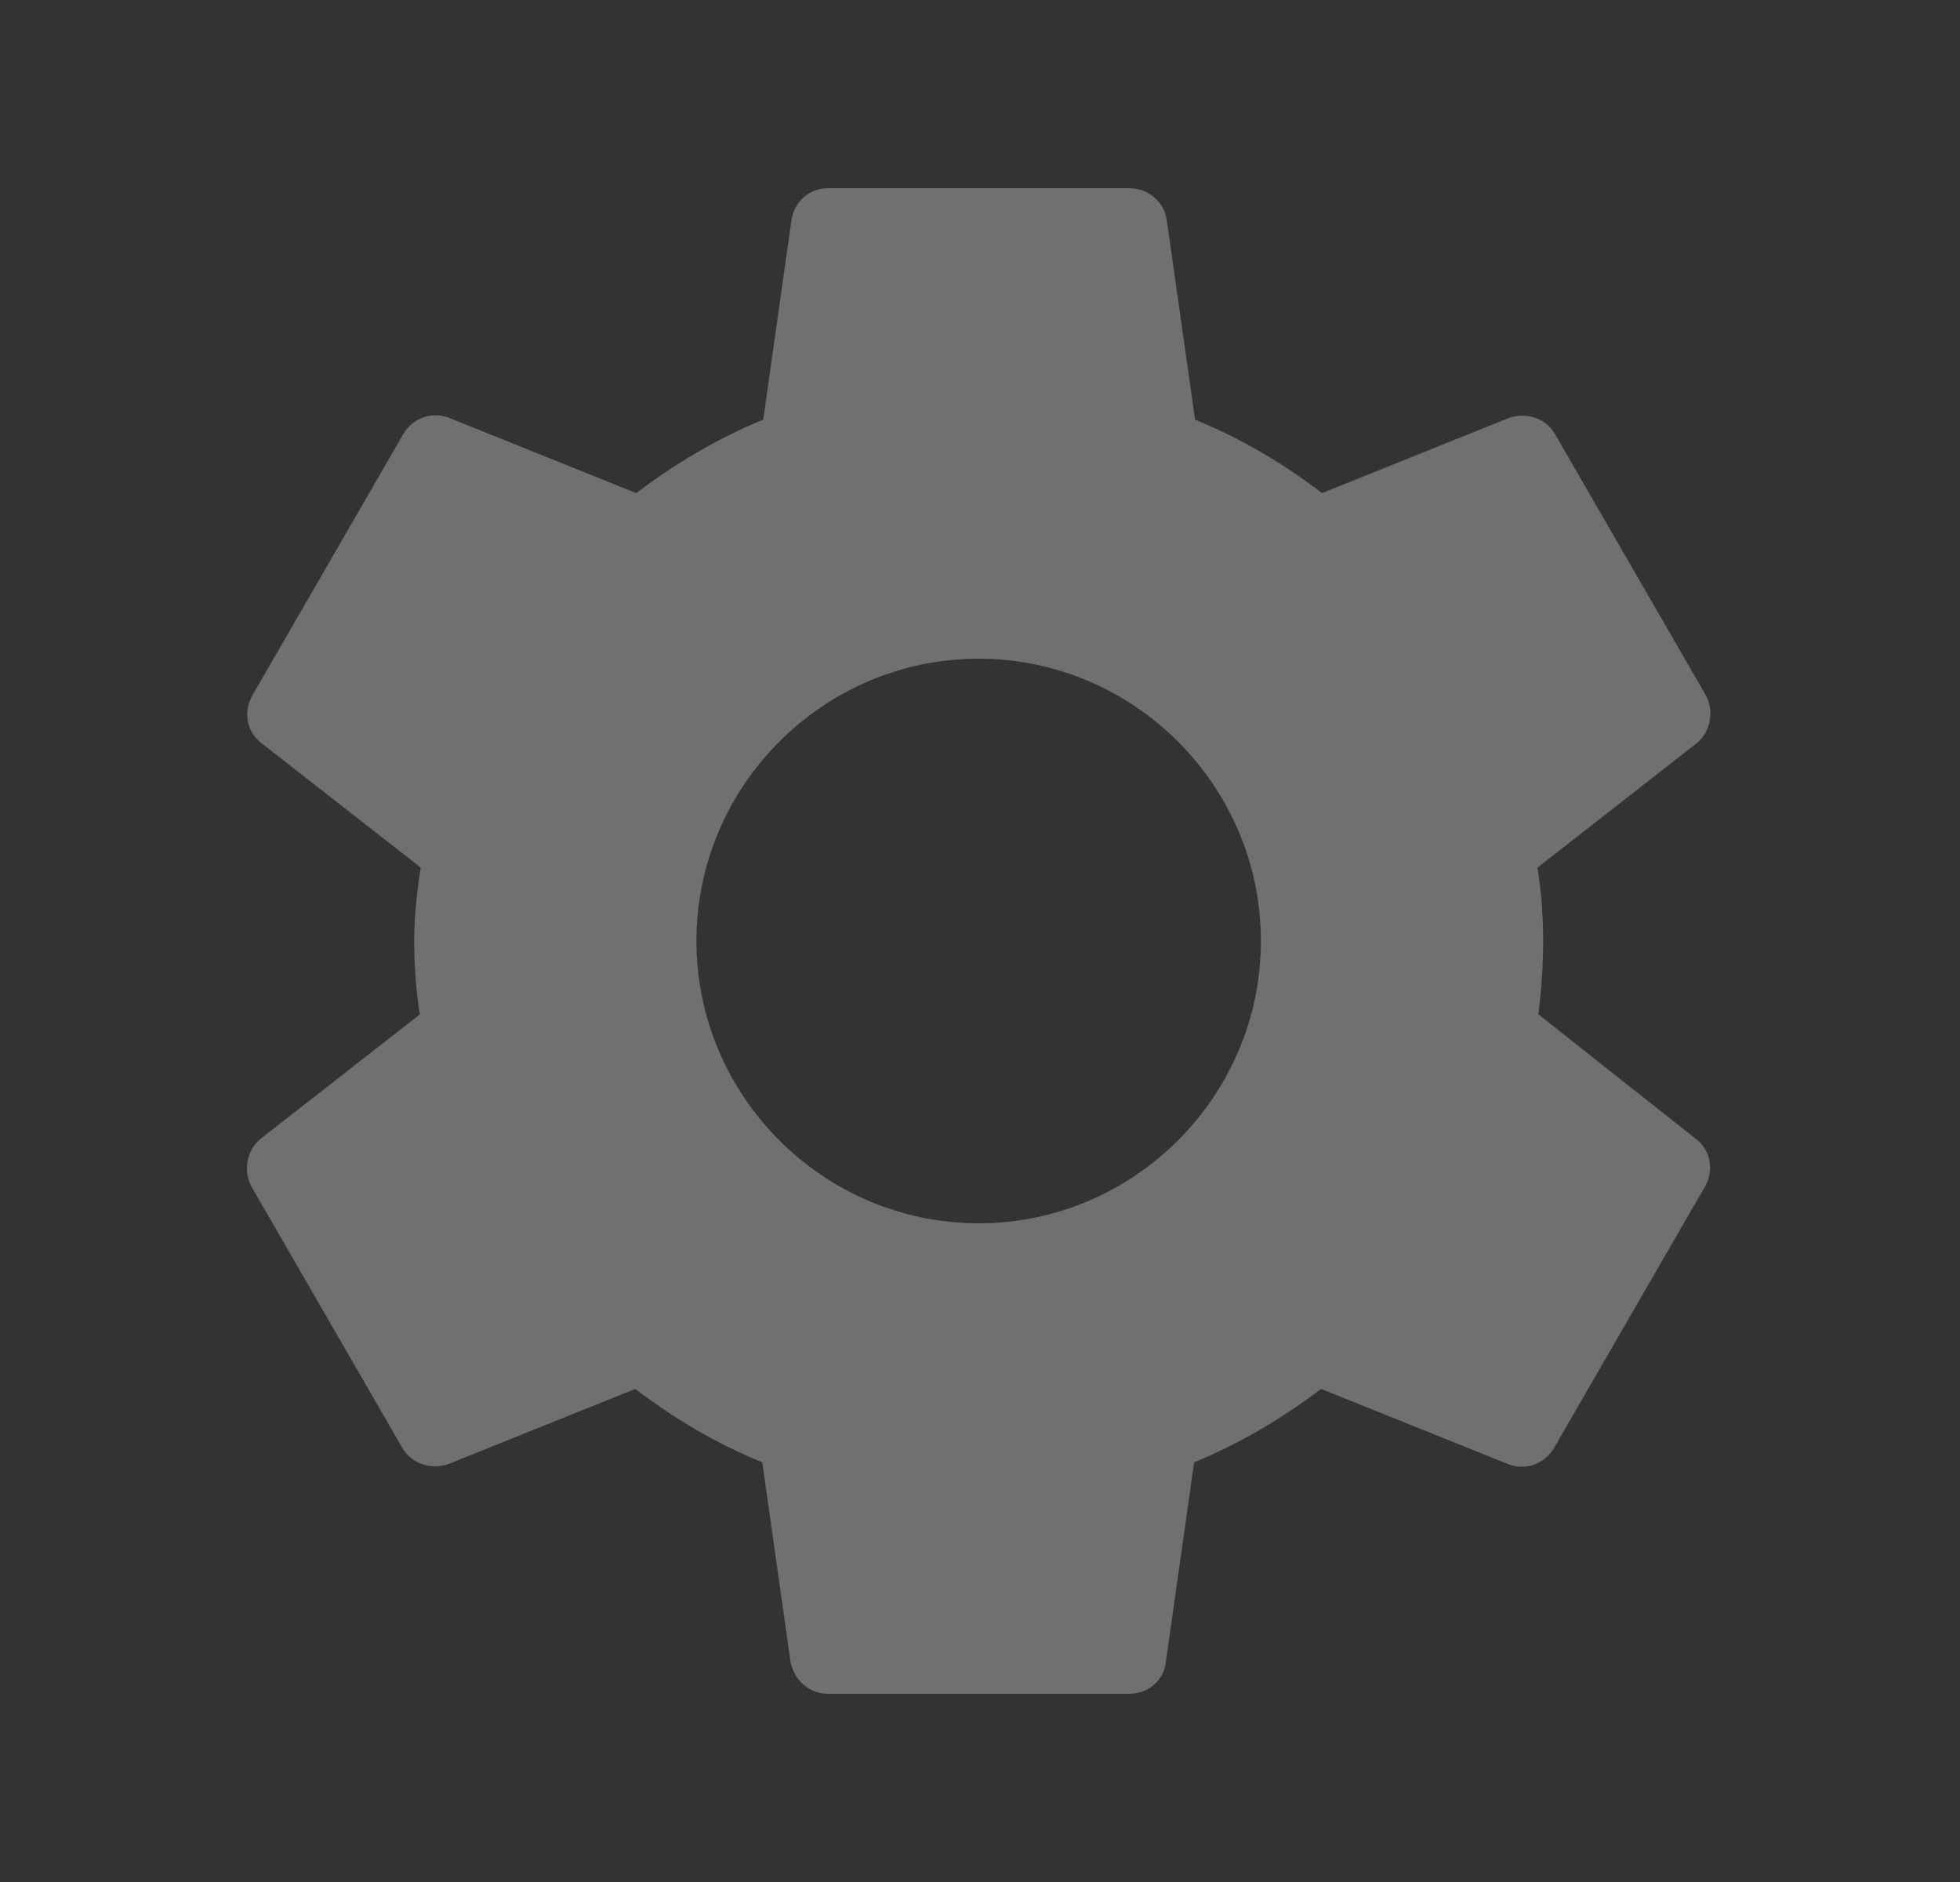 <svg width="25" height="24" viewBox="0 0 25 24" fill="none" xmlns="http://www.w3.org/2000/svg">
<rect x="0" y="0" width="25" height="24" fill="#333333" stroke="none"/>
<path fill-rule="evenodd" clip-rule="evenodd" d="M19.623 12.936C19.659 12.636 19.683 12.324 19.683 12C19.683 11.676 19.659 11.364 19.611 11.064L21.639 9.48C21.819 9.336 21.867 9.072 21.759 8.868L19.839 5.544C19.719 5.328 19.467 5.256 19.251 5.328L16.863 6.288C16.359 5.904 15.831 5.592 15.243 5.352L14.883 2.808C14.847 2.568 14.643 2.4 14.403 2.4H10.563C10.323 2.4 10.131 2.568 10.095 2.808L9.735 5.352C9.147 5.592 8.607 5.916 8.115 6.288L5.727 5.328C5.511 5.244 5.259 5.328 5.139 5.544L3.219 8.868C3.099 9.084 3.147 9.336 3.339 9.48L5.367 11.064C5.319 11.364 5.283 11.688 5.283 12C5.283 12.312 5.307 12.636 5.355 12.936L3.327 14.52C3.147 14.664 3.099 14.928 3.207 15.132L5.127 18.456C5.247 18.672 5.499 18.744 5.715 18.672L8.103 17.712C8.607 18.096 9.135 18.408 9.723 18.648L10.083 21.192C10.131 21.432 10.323 21.6 10.563 21.6H14.403C14.643 21.6 14.847 21.432 14.871 21.192L15.231 18.648C15.819 18.408 16.359 18.084 16.851 17.712L19.239 18.672C19.455 18.756 19.707 18.672 19.827 18.456L21.747 15.132C21.867 14.916 21.819 14.664 21.627 14.52L19.623 12.936ZM12.483 15.6C10.503 15.6 8.883 13.98 8.883 12C8.883 10.02 10.503 8.4 12.483 8.4C14.463 8.4 16.083 10.02 16.083 12C16.083 13.98 14.463 15.6 12.483 15.6Z" fill="white" fill-opacity="0.3"/>
</svg>
